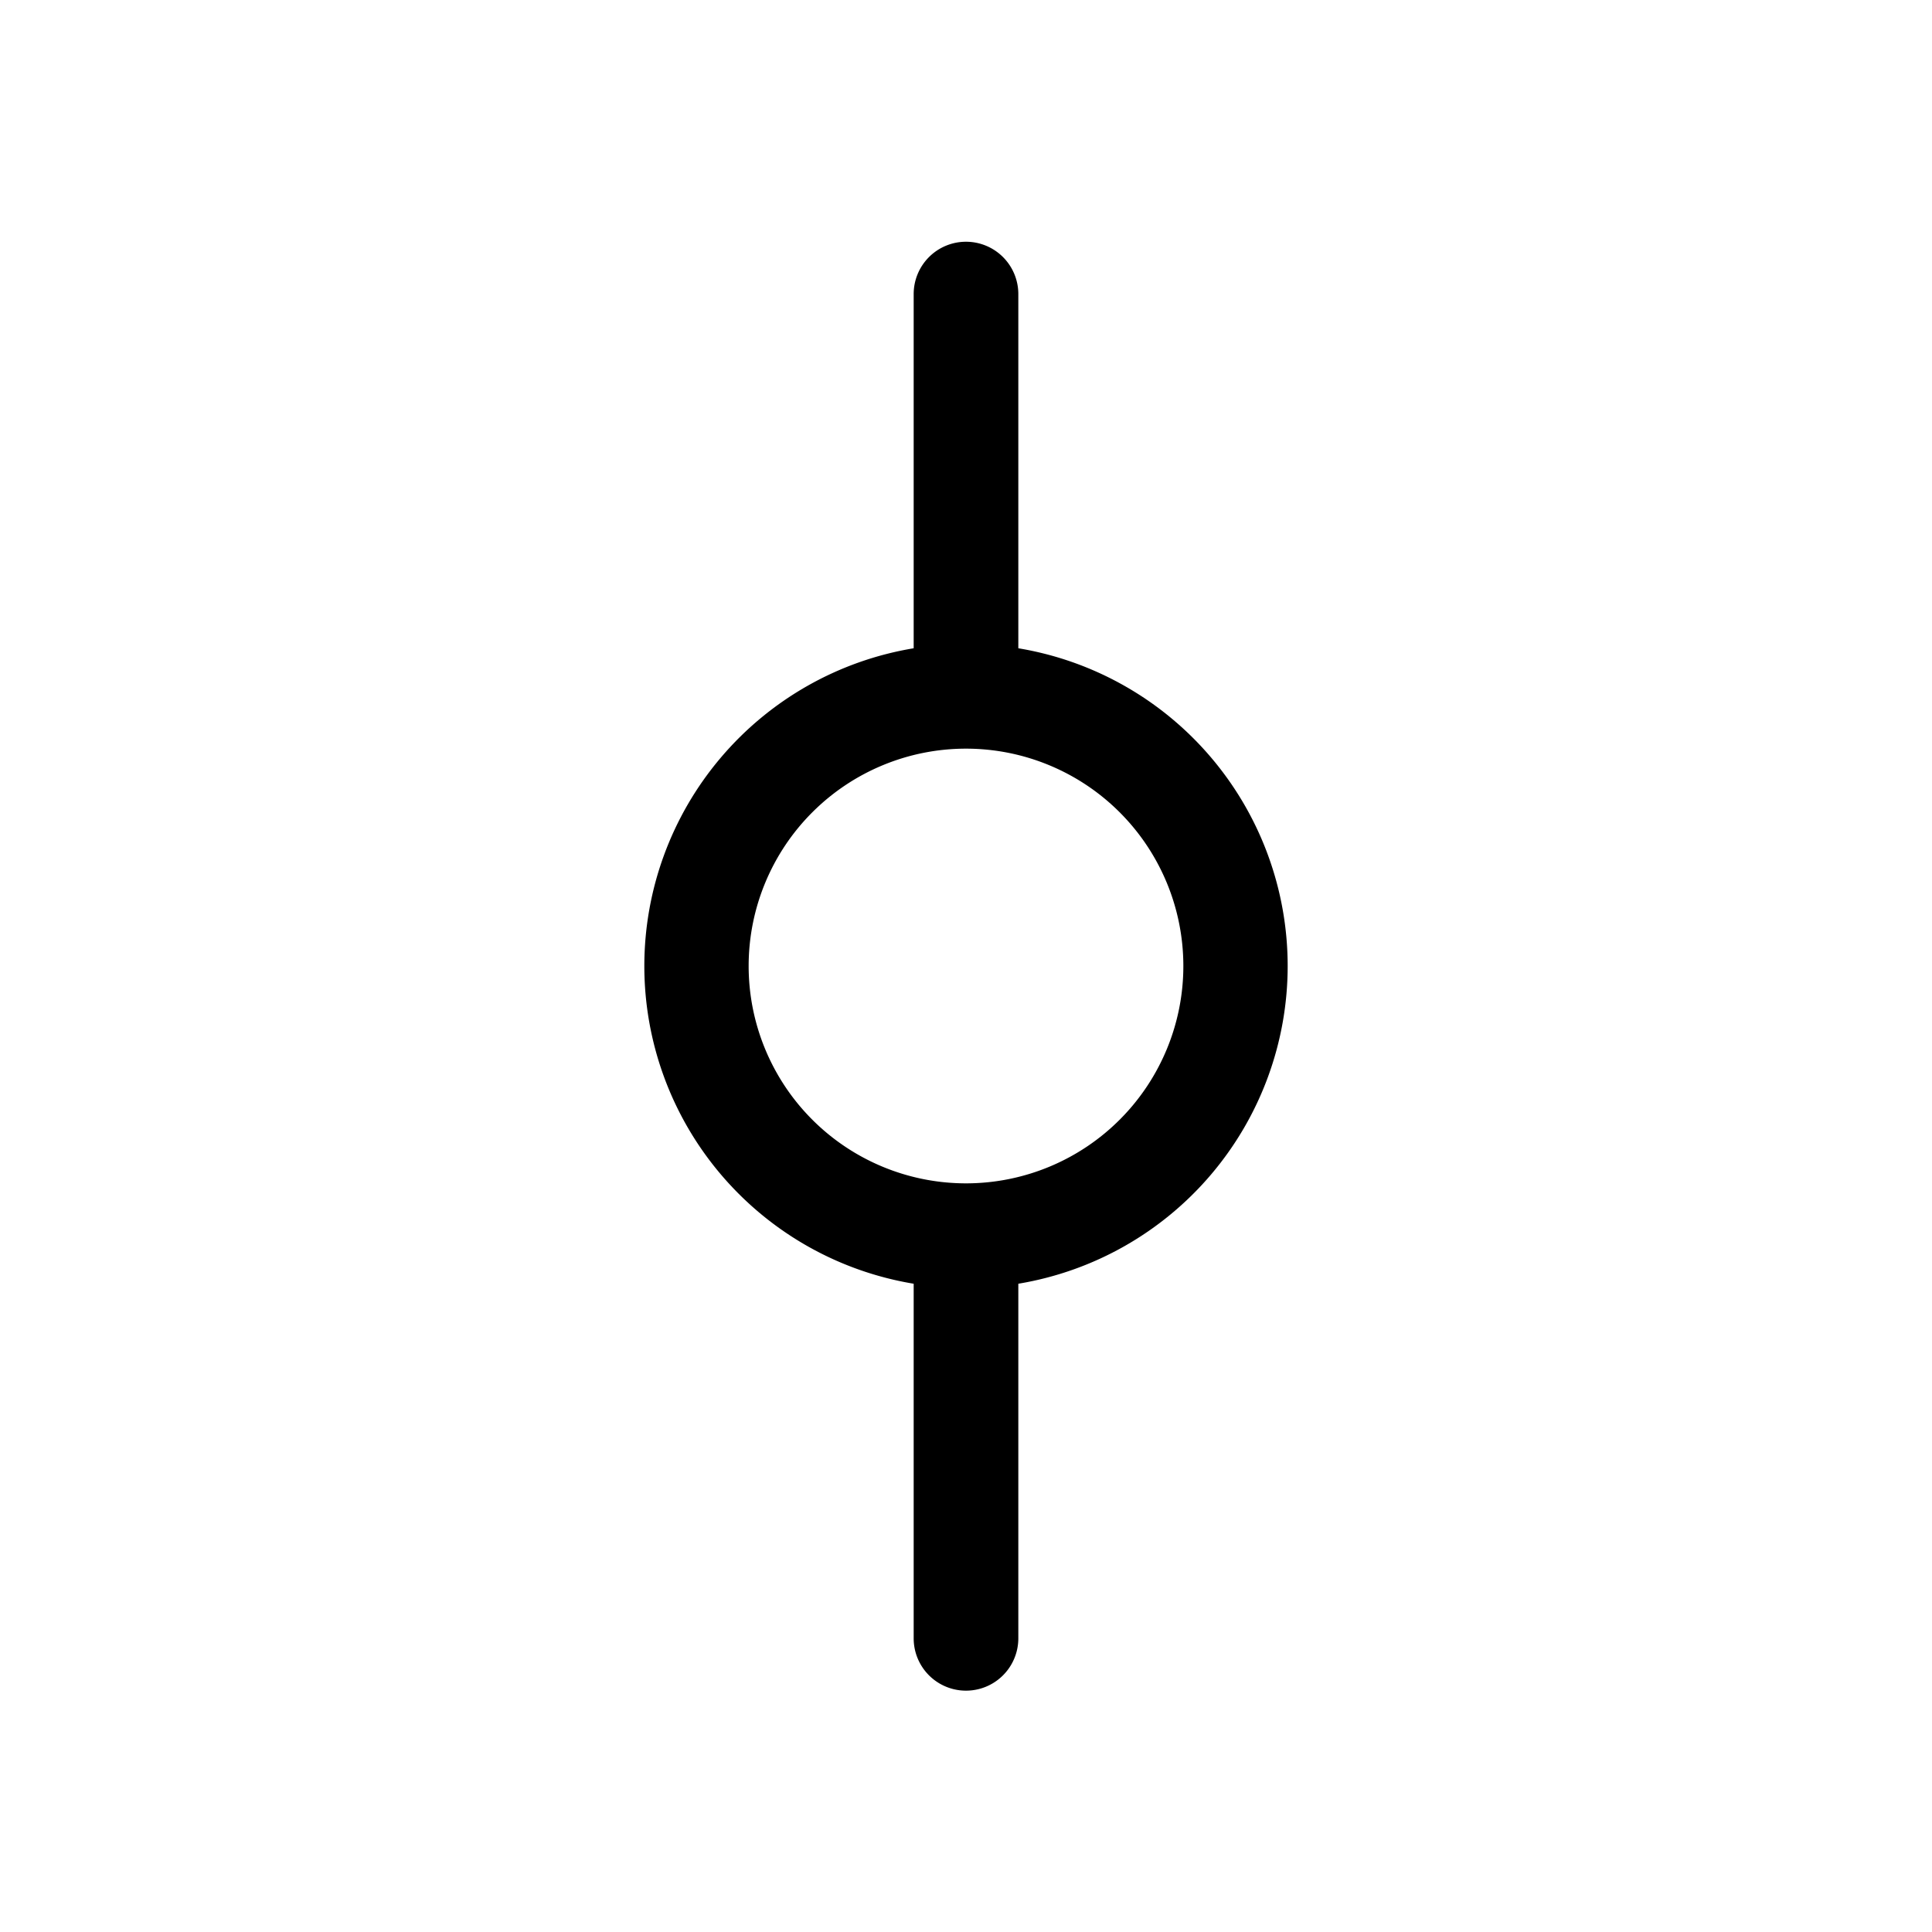<svg xmlns="http://www.w3.org/2000/svg" viewBox="0 0 24 24">
  <path fill-rule="evenodd" d="M12 3.003a.65.65 0 0 1 .65.65v4.4a4.001 4.001 0 0 1 0 7.894v4.405a.65.65 0 1 1-1.3 0v-4.405a4.001 4.001 0 0 1 0-7.894v-4.4a.65.65 0 0 1 .65-.65Zm.016 11.697h-.032a2.7 2.7 0 1 1 .032 0Z"/>
</svg>
